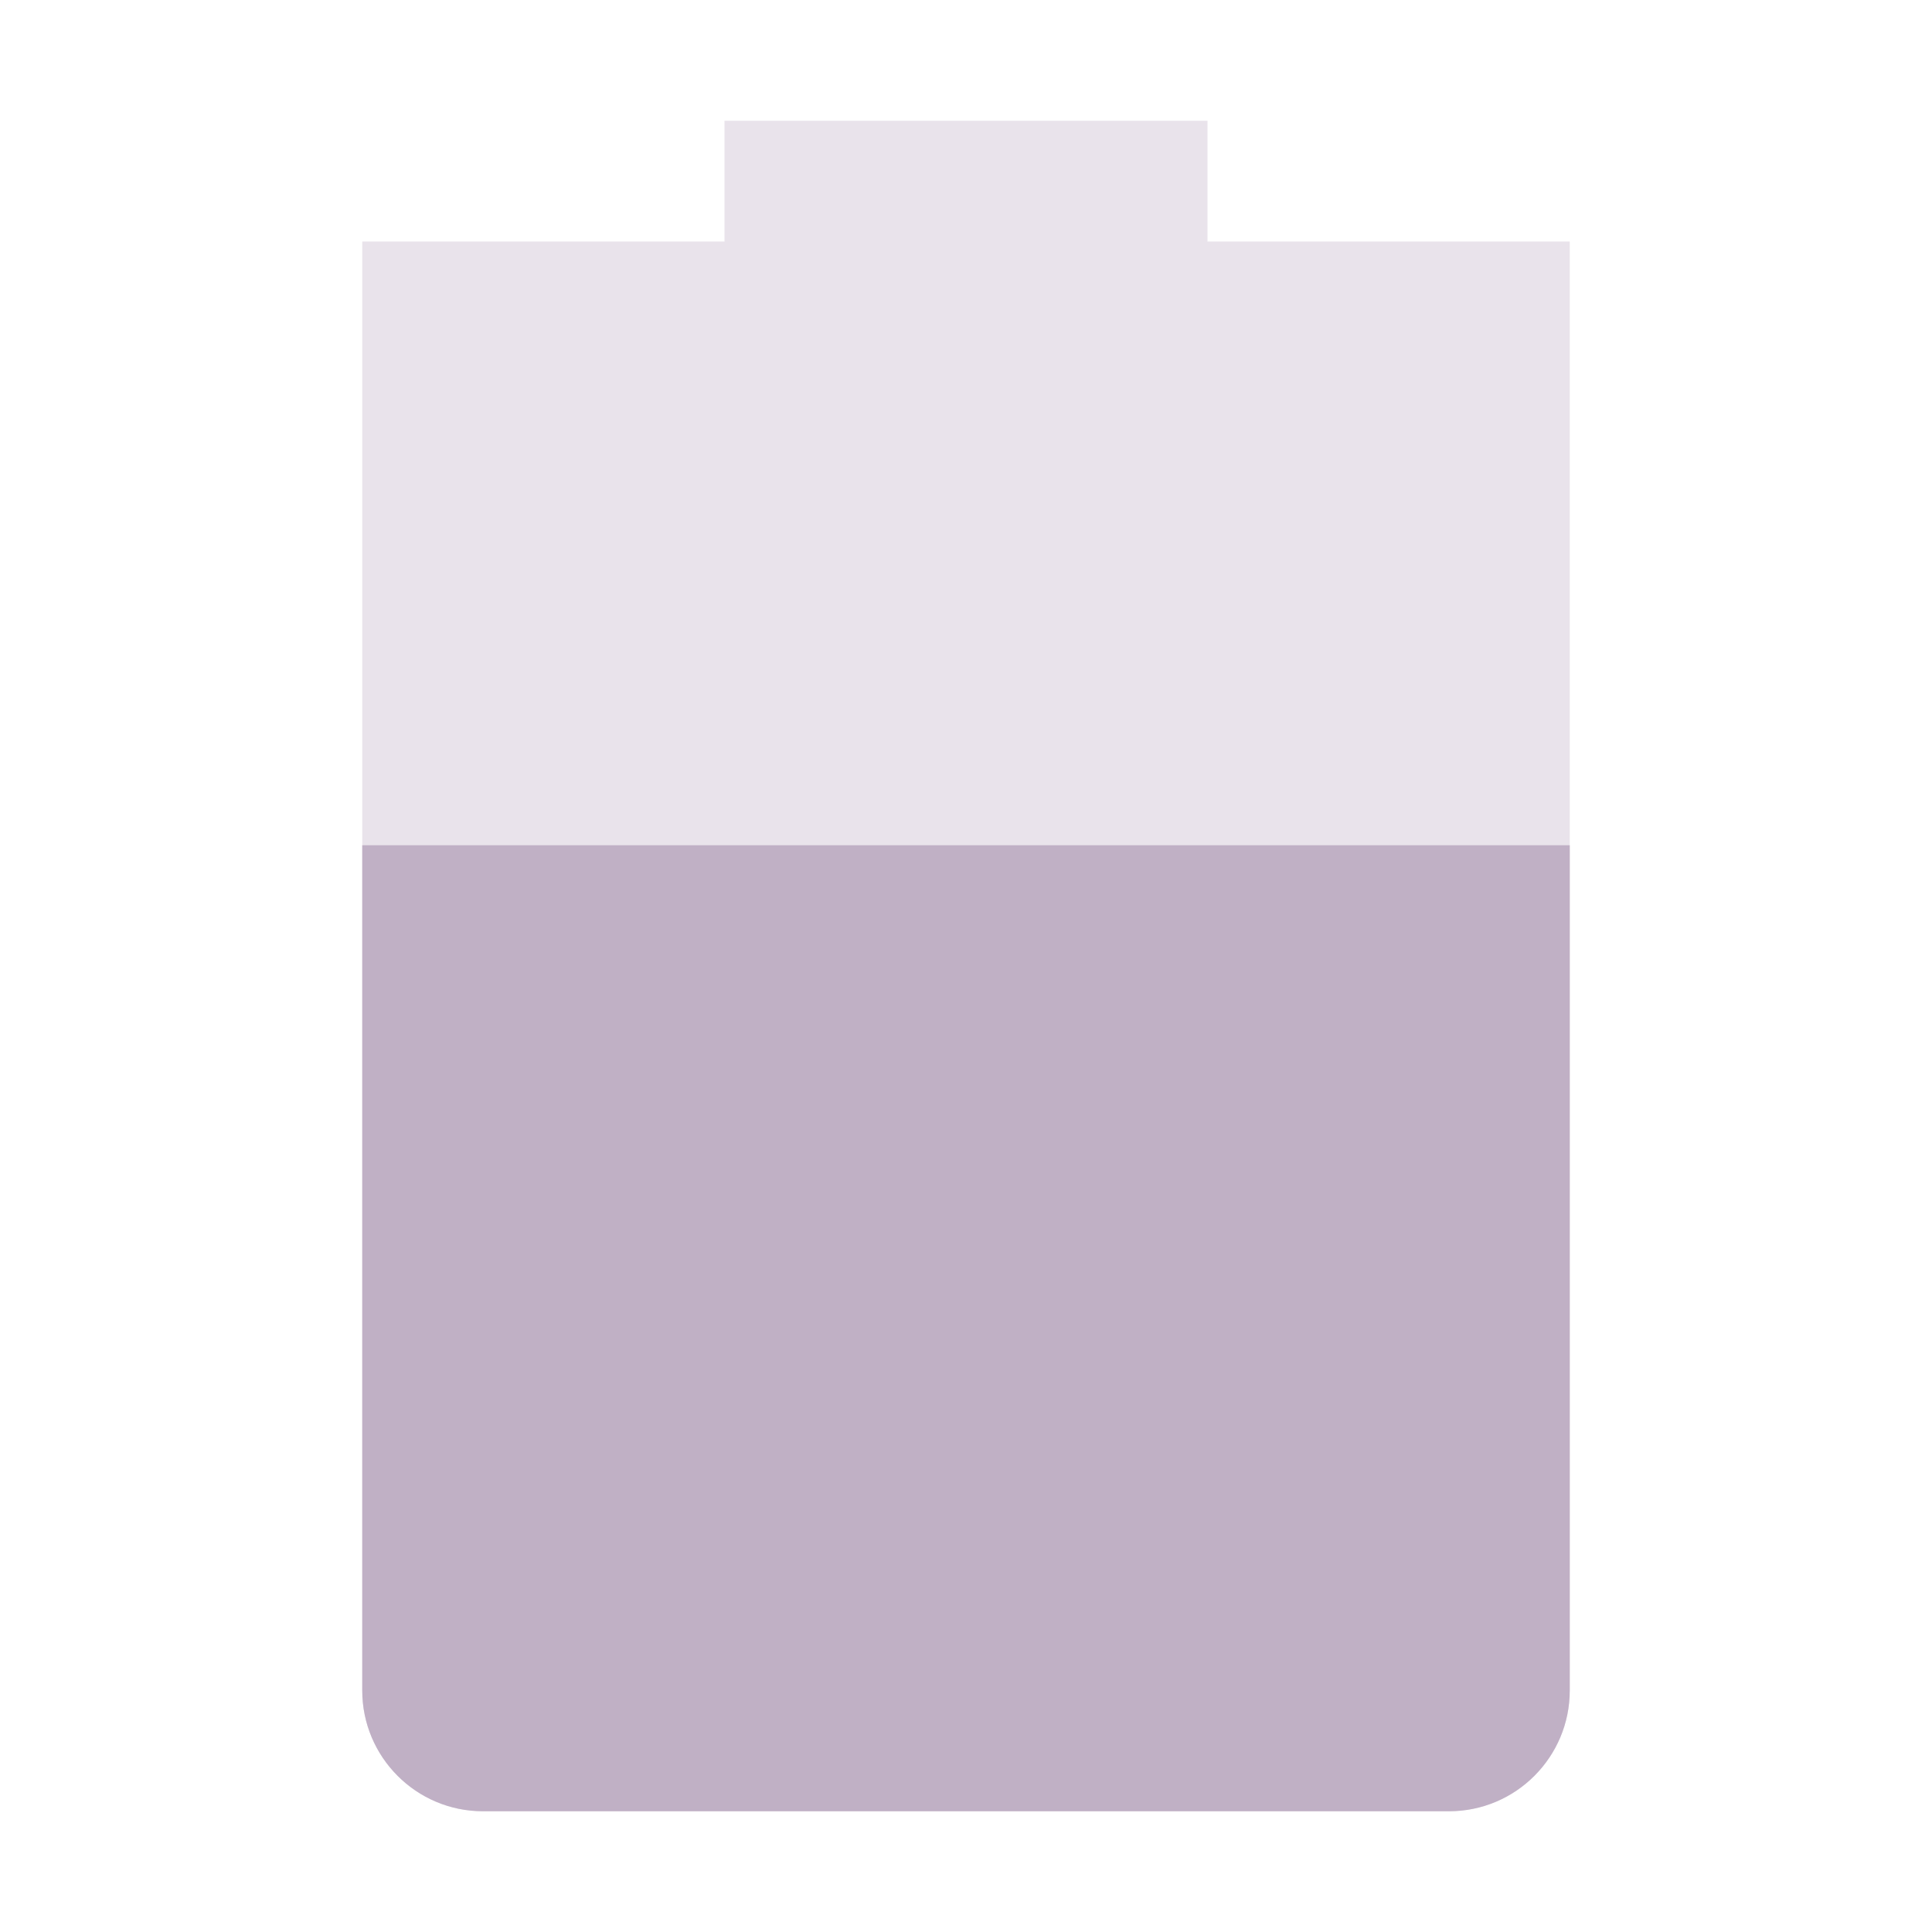 <svg xmlns="http://www.w3.org/2000/svg" width="16" height="16" version="1.1">
 <path style="opacity:.35;fill:#c0b0c5" d="M 6,1 V 2 H 3 V 14 C 3,14.55 3.446,15 4,15 H 12 C 12.554,15 13,14.55 13,14 V 2 H 10 V 1 Z"/>
 <path style="fill:#c0b0c5" d="M 3,7 V 14 C 3,14.55 3.446,15 4,15 H 12 C 12.554,15 13,14.55 13,14 V 7 Z"/>
</svg>
